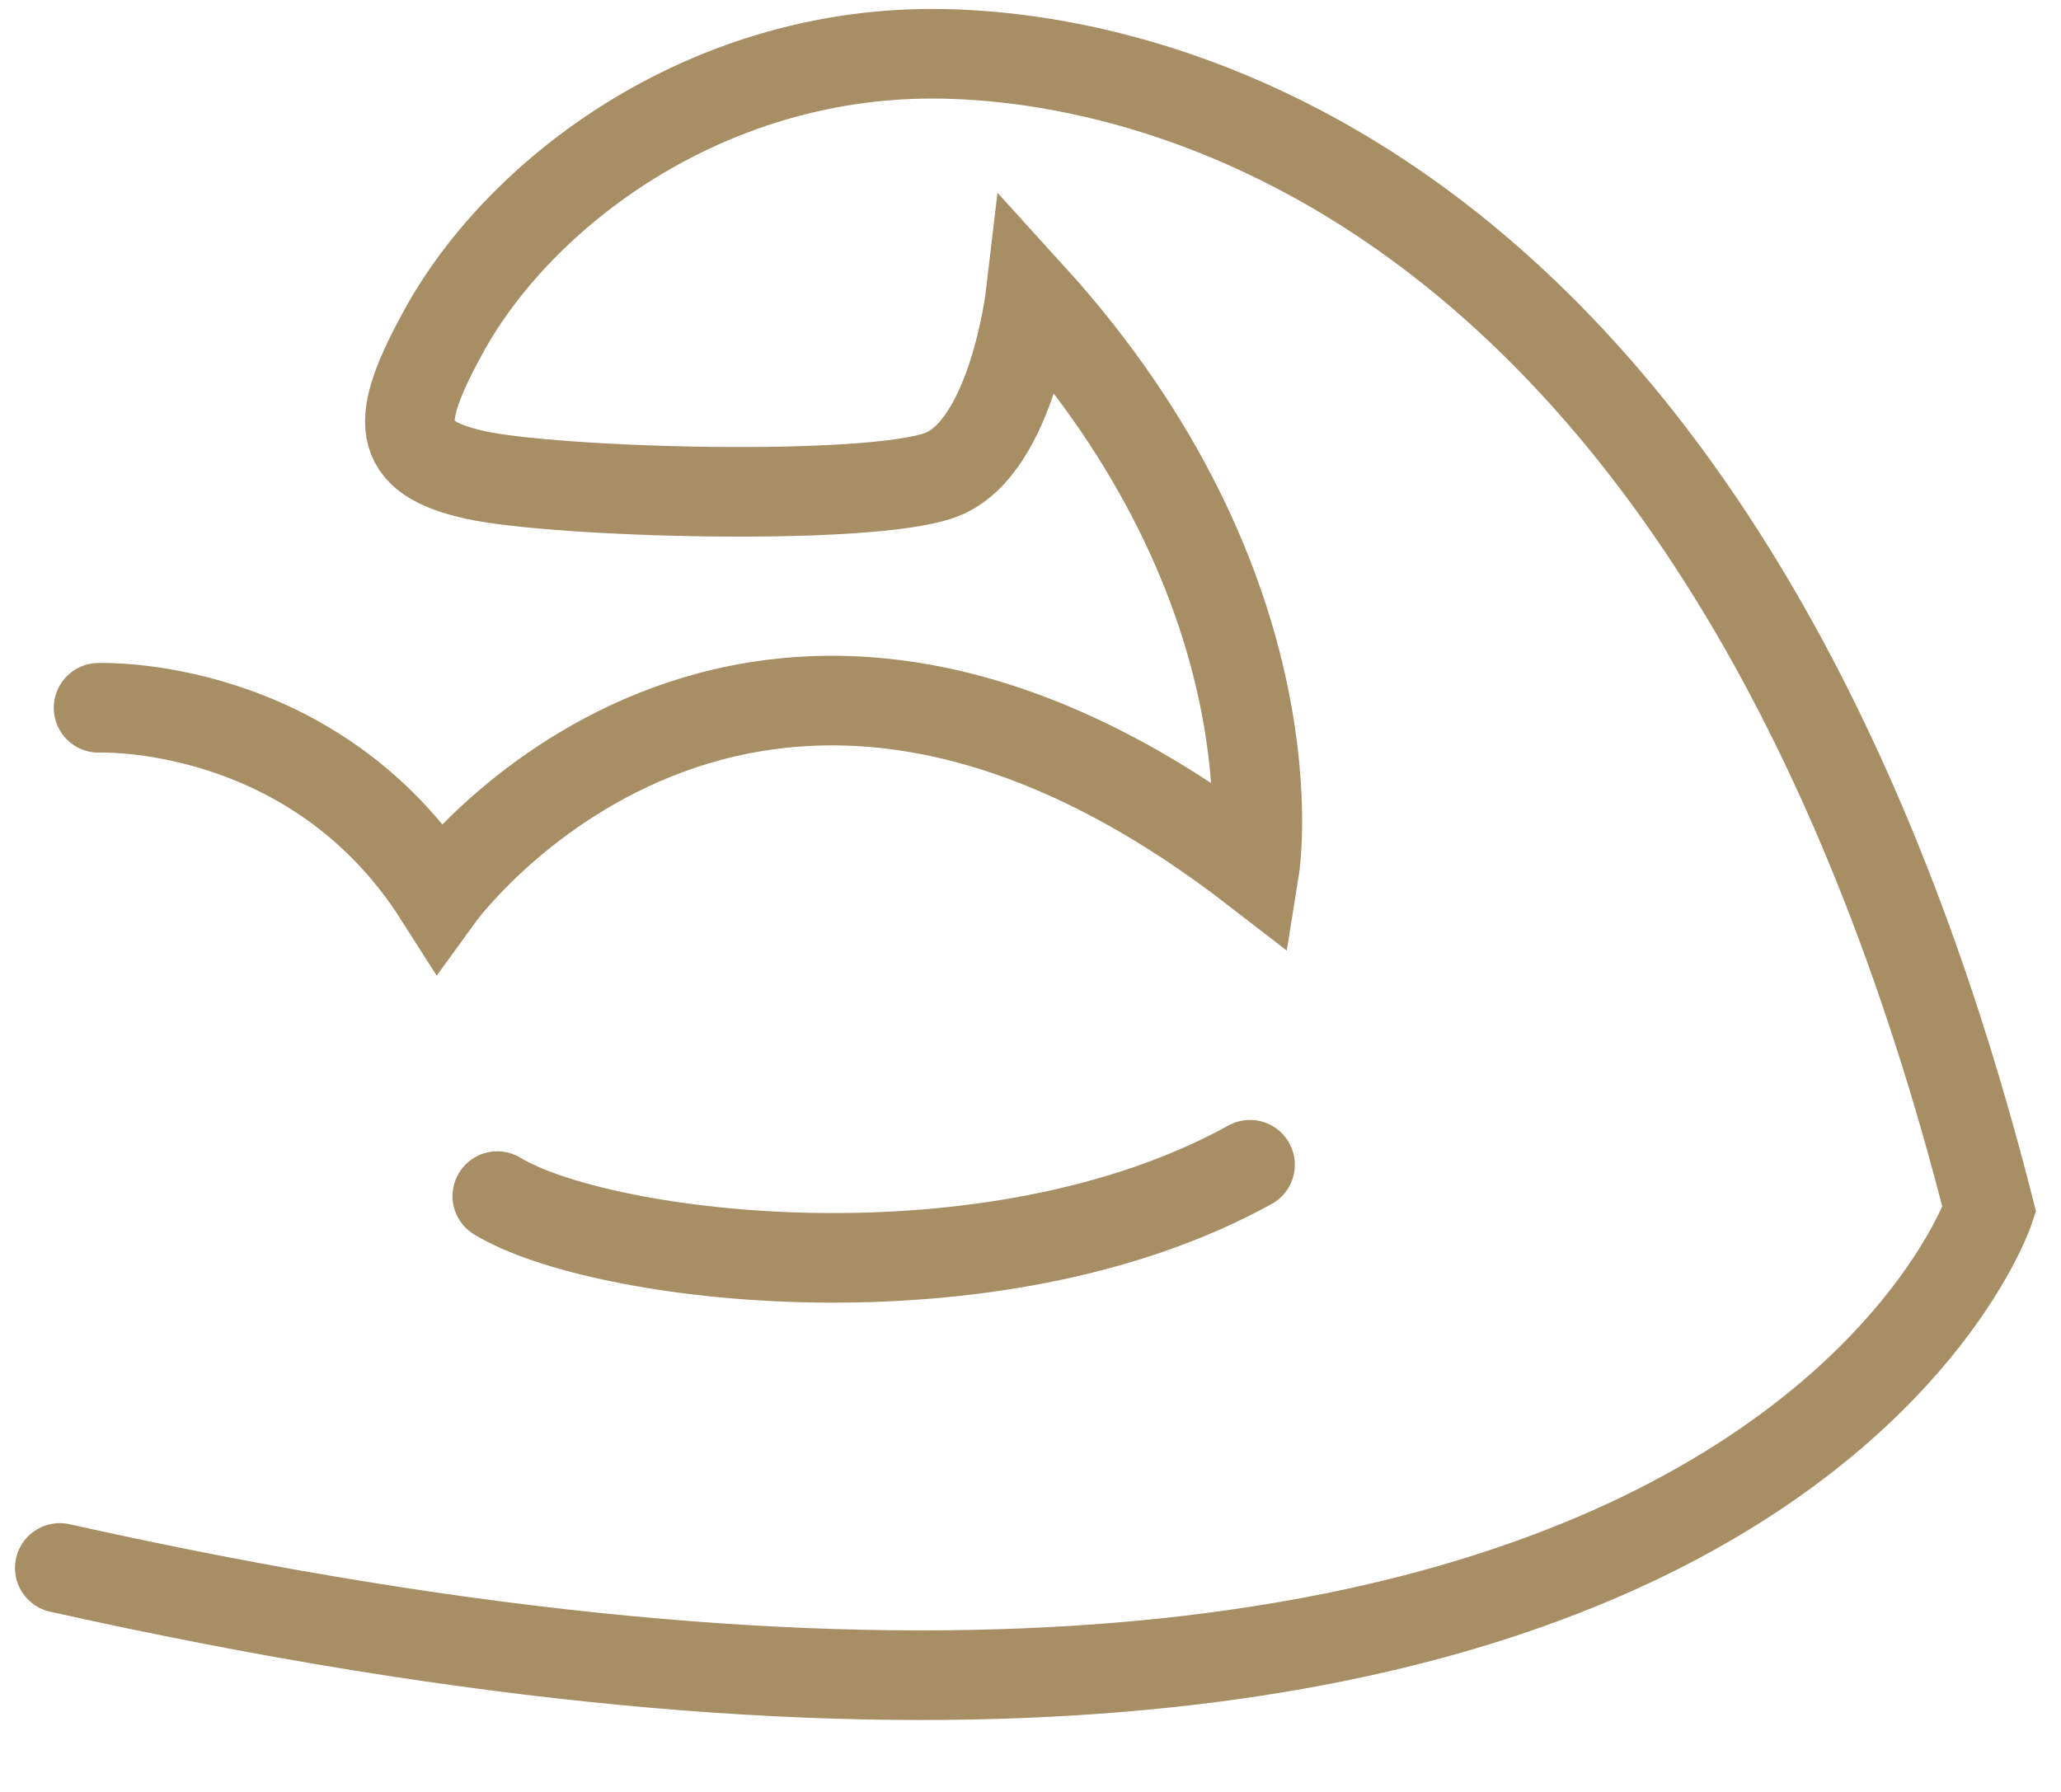 <?xml version="1.0" encoding="utf-8"?>
<!-- Generator: Adobe Illustrator 15.0.0, SVG Export Plug-In . SVG Version: 6.00 Build 0)  -->
<!DOCTYPE svg PUBLIC "-//W3C//DTD SVG 1.1//EN" "http://www.w3.org/Graphics/SVG/1.1/DTD/svg11.dtd">
<svg version="1.1" id="Layer_1" xmlns="http://www.w3.org/2000/svg" xmlns:xlink="http://www.w3.org/1999/xlink" x="0px" y="0px"
	 width="115px" height="100px" viewBox="0 0 115 100" enable-background="new 0 0 115 100" xml:space="preserve">
<path fill="none" stroke="#A78E65" stroke-width="5" stroke-linecap="round" stroke-miterlimit="10" d="M5.5,39.5
	c0,0,12-0.5,19,10.5c0,0,17-23.5,45.5-1.5c0,0,2.5-15.5-12.5-32c0,0-1,8.5-5,10s-21.5,1-26,0s-4.491-3.001-1.75-8
	C29,10.75,39.25,3,52,3c13,0,44.5,7.5,59,64.5c0,0-13.663,41-107.663,20"/>
<path fill="none" stroke="#A78E65" stroke-width="5" stroke-linecap="round" stroke-miterlimit="10" d="M27.75,66.75
	c5.75,3.5,27.5,6.25,42-1.75"/>
</svg>
